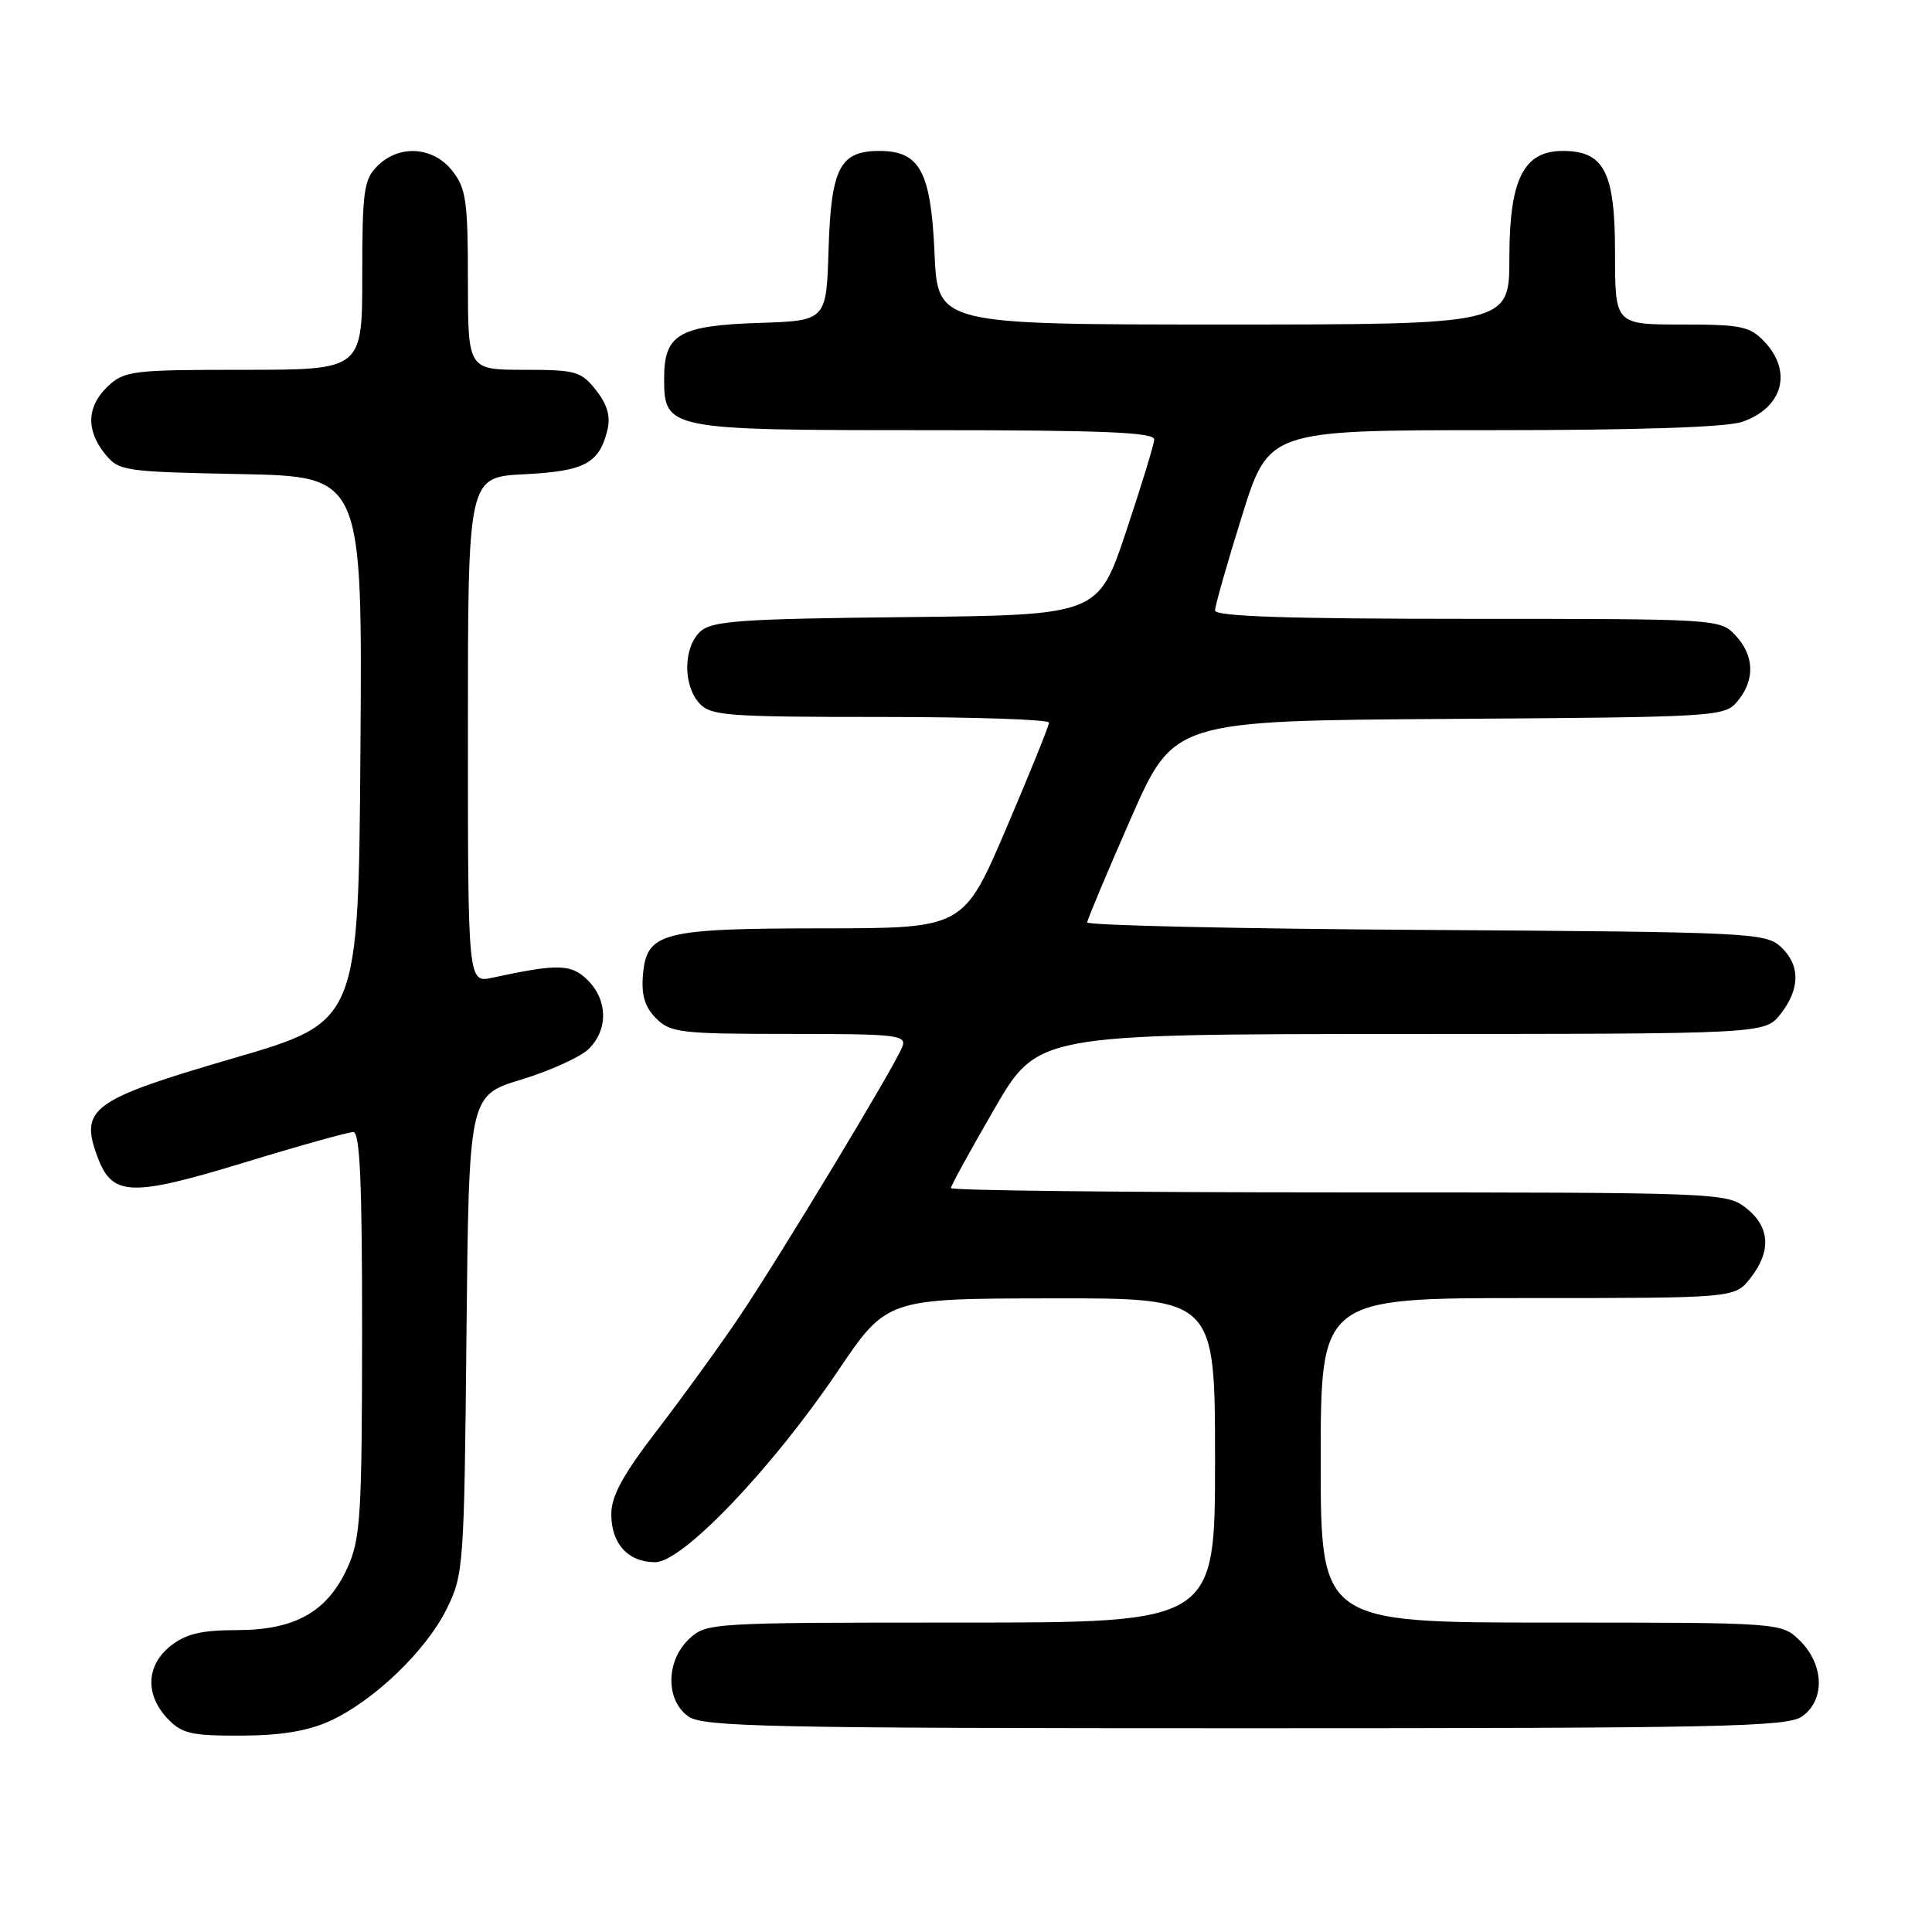 <?xml version="1.0" encoding="UTF-8" standalone="no"?>
<!DOCTYPE svg PUBLIC "-//W3C//DTD SVG 1.1//EN" "http://www.w3.org/Graphics/SVG/1.1/DTD/svg11.dtd" >
<svg xmlns="http://www.w3.org/2000/svg" xmlns:xlink="http://www.w3.org/1999/xlink" version="1.1" viewBox="0 0 256 256">
 <g >
 <path fill="currentColor"
d=" M 43.69 228.05 C 49.49 225.42 56.46 218.73 59.20 213.17 C 61.43 208.64 61.51 207.53 61.81 176.83 C 62.13 145.16 62.13 145.16 69.10 143.04 C 72.94 141.87 76.96 140.04 78.04 138.96 C 80.60 136.40 80.53 132.53 77.88 129.88 C 75.72 127.72 73.94 127.67 65.25 129.55 C 62.00 130.25 62.00 130.25 62.00 96.73 C 62.00 63.22 62.00 63.22 69.48 62.84 C 77.48 62.44 79.40 61.41 80.49 56.96 C 80.93 55.18 80.47 53.60 78.98 51.71 C 77.01 49.20 76.31 49.00 69.43 49.00 C 62.00 49.00 62.00 49.00 62.00 37.13 C 62.00 26.65 61.76 24.96 59.93 22.63 C 57.39 19.41 52.88 19.12 50.00 22.00 C 48.21 23.79 48.00 25.33 48.00 36.50 C 48.00 49.00 48.00 49.00 32.31 49.00 C 17.59 49.00 16.49 49.13 14.31 51.17 C 11.50 53.82 11.36 56.98 13.91 60.14 C 15.75 62.42 16.39 62.51 31.92 62.82 C 48.02 63.14 48.02 63.14 47.76 99.26 C 47.50 135.39 47.50 135.39 31.00 140.20 C 12.01 145.74 10.48 146.87 12.98 153.45 C 14.90 158.51 17.43 158.59 32.18 154.10 C 39.57 151.84 46.16 150.00 46.81 150.00 C 47.70 150.00 47.99 156.73 47.98 176.75 C 47.96 200.96 47.77 203.90 46.04 207.73 C 43.38 213.58 39.11 215.99 31.38 216.00 C 26.72 216.00 24.65 216.49 22.63 218.07 C 19.38 220.63 19.19 224.51 22.17 227.69 C 24.08 229.71 25.28 230.00 31.92 229.98 C 37.20 229.96 40.77 229.38 43.69 228.05 Z  M 238.78 227.44 C 241.83 225.31 241.72 220.63 238.55 217.45 C 236.09 215.00 236.09 215.00 205.55 215.00 C 175.00 215.00 175.00 215.00 175.00 193.50 C 175.00 172.00 175.00 172.00 202.43 172.00 C 229.85 172.00 229.85 172.00 231.93 169.37 C 234.74 165.79 234.54 162.57 231.37 160.07 C 228.78 158.04 227.82 158.00 177.37 158.00 C 149.11 158.00 126.00 157.74 126.00 157.43 C 126.00 157.12 128.59 152.40 131.75 146.95 C 137.50 137.03 137.50 137.03 185.68 137.01 C 233.85 137.00 233.85 137.00 235.93 134.37 C 238.57 131.00 238.56 127.82 235.90 125.40 C 233.90 123.60 231.43 123.49 188.90 123.22 C 164.20 123.07 144.03 122.62 144.06 122.22 C 144.09 121.82 146.68 115.65 149.82 108.50 C 155.52 95.50 155.52 95.50 192.01 95.26 C 227.80 95.02 228.53 94.97 230.25 92.89 C 232.57 90.09 232.46 86.87 229.96 84.19 C 227.94 82.02 227.60 82.00 194.46 82.00 C 170.61 82.00 161.00 81.68 161.00 80.89 C 161.00 80.28 162.60 74.65 164.56 68.39 C 168.11 57.00 168.11 57.00 197.91 57.00 C 217.08 57.00 228.83 56.61 230.87 55.89 C 236.22 54.03 237.54 49.27 233.83 45.31 C 231.87 43.23 230.76 43.00 222.83 43.00 C 214.00 43.00 214.00 43.00 214.00 33.50 C 214.00 22.79 212.57 20.00 207.07 20.00 C 201.88 20.00 200.00 23.77 200.00 34.13 C 200.00 43.00 200.00 43.00 162.12 43.00 C 124.24 43.00 124.24 43.00 123.83 33.56 C 123.35 22.70 121.89 20.00 116.50 20.00 C 111.29 20.00 110.12 22.28 109.79 33.03 C 109.50 42.50 109.50 42.50 100.53 42.79 C 89.99 43.14 88.00 44.30 88.00 50.10 C 88.00 56.93 88.35 57.00 122.72 57.00 C 146.31 57.00 152.99 57.28 152.94 58.25 C 152.90 58.94 151.21 64.45 149.19 70.50 C 145.50 81.50 145.50 81.50 120.06 81.77 C 98.15 82.00 94.37 82.26 92.81 83.67 C 90.55 85.72 90.47 90.75 92.65 93.17 C 94.16 94.84 96.28 95.00 116.65 95.00 C 128.94 95.00 139.00 95.34 139.00 95.75 C 139.00 96.16 136.45 102.46 133.34 109.75 C 127.67 123.00 127.67 123.00 109.09 123.01 C 87.58 123.03 85.67 123.53 85.19 129.22 C 84.97 131.87 85.45 133.45 86.94 134.94 C 88.84 136.84 90.19 137.00 104.61 137.00 C 118.90 137.00 120.16 137.14 119.56 138.71 C 118.58 141.26 103.35 166.49 97.95 174.50 C 95.36 178.35 90.48 185.08 87.12 189.45 C 82.54 195.41 81.00 198.22 81.00 200.63 C 81.00 204.56 83.23 207.00 86.82 207.00 C 90.43 207.01 102.30 194.59 111.00 181.70 C 117.50 172.07 117.50 172.07 139.25 172.04 C 161.00 172.00 161.00 172.00 161.00 193.50 C 161.00 215.00 161.00 215.00 127.31 215.00 C 94.11 215.00 93.60 215.03 91.31 217.17 C 88.22 220.08 88.17 225.31 91.22 227.44 C 93.18 228.82 101.86 229.00 165.00 229.00 C 228.14 229.00 236.82 228.82 238.78 227.44 Z "/>
</g>
</svg>